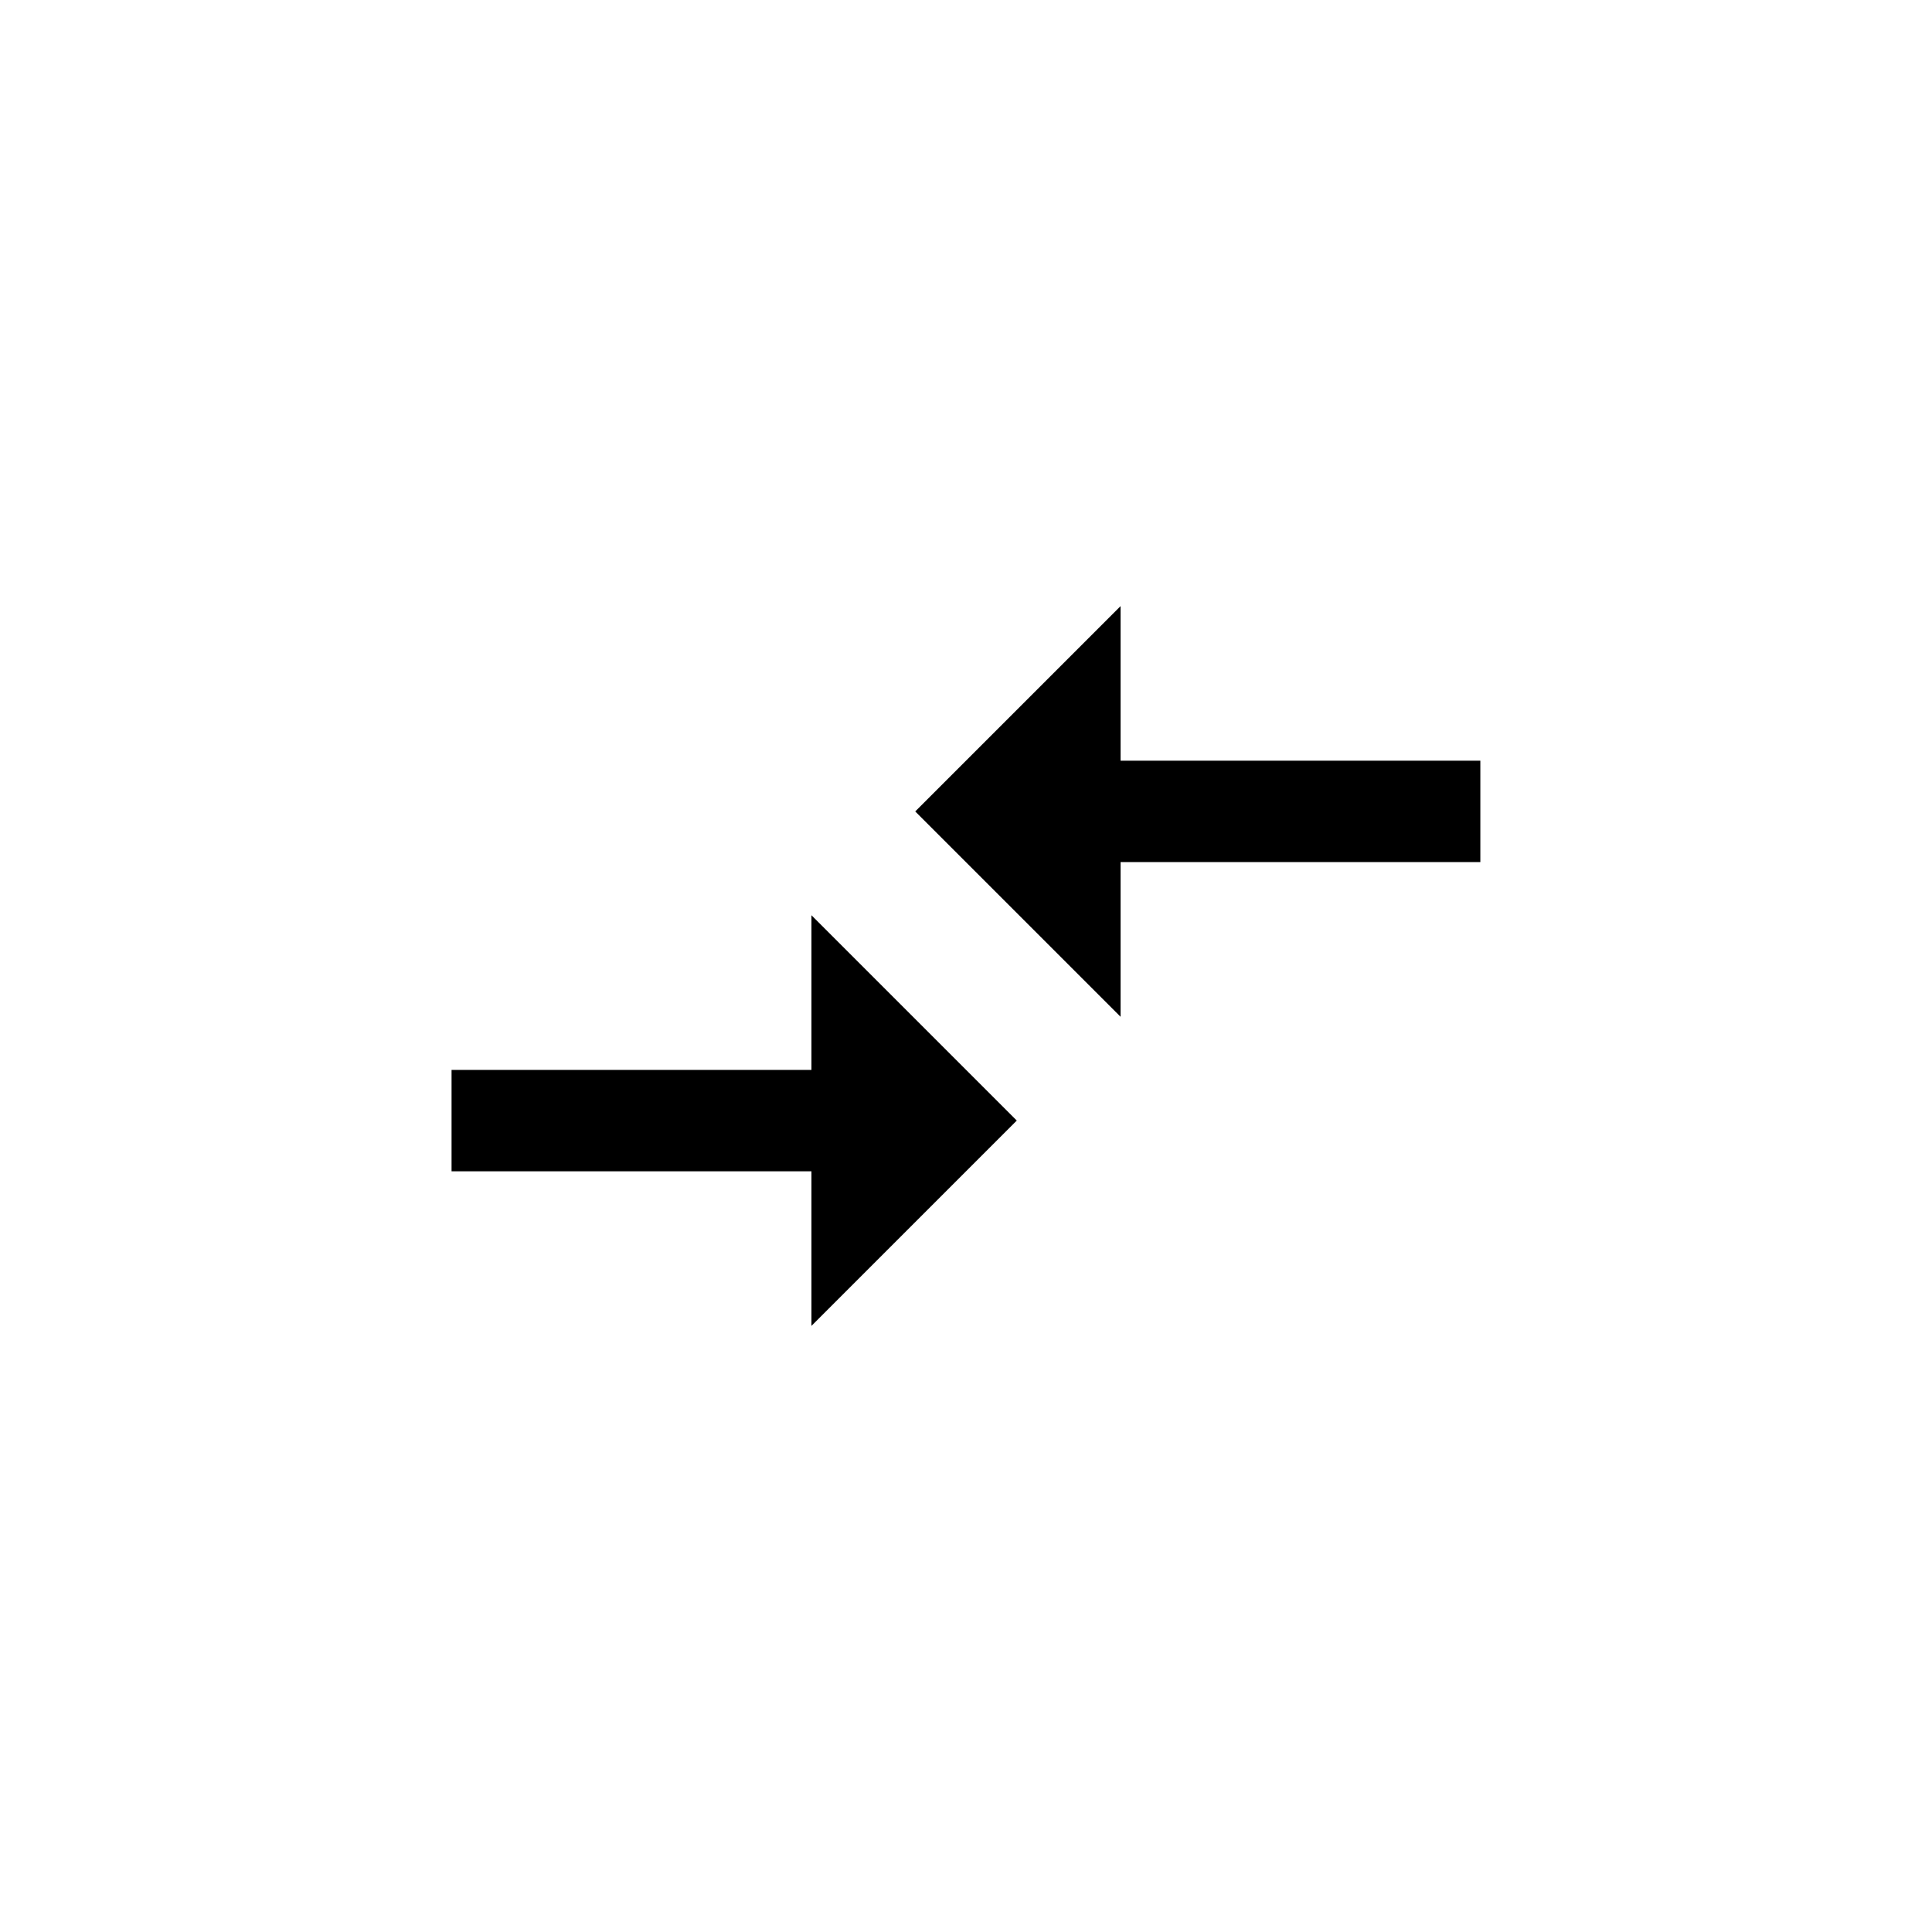 <!-- Generated by IcoMoon.io -->
<svg version="1.1" xmlns="http://www.w3.org/2000/svg" width="40" height="40" viewBox="0 0 40 40">
<title>mt-compare_arrows</title>
<path d="M23.2 21.051l-4.251-4.251 4.251-4.251v3.2h7.449v2.1h-7.449v3.2zM16.8 22.149v-3.2l4.251 4.251-4.251 4.251v-3.2h-7.451v-2.1h7.451z"></path>
</svg>
